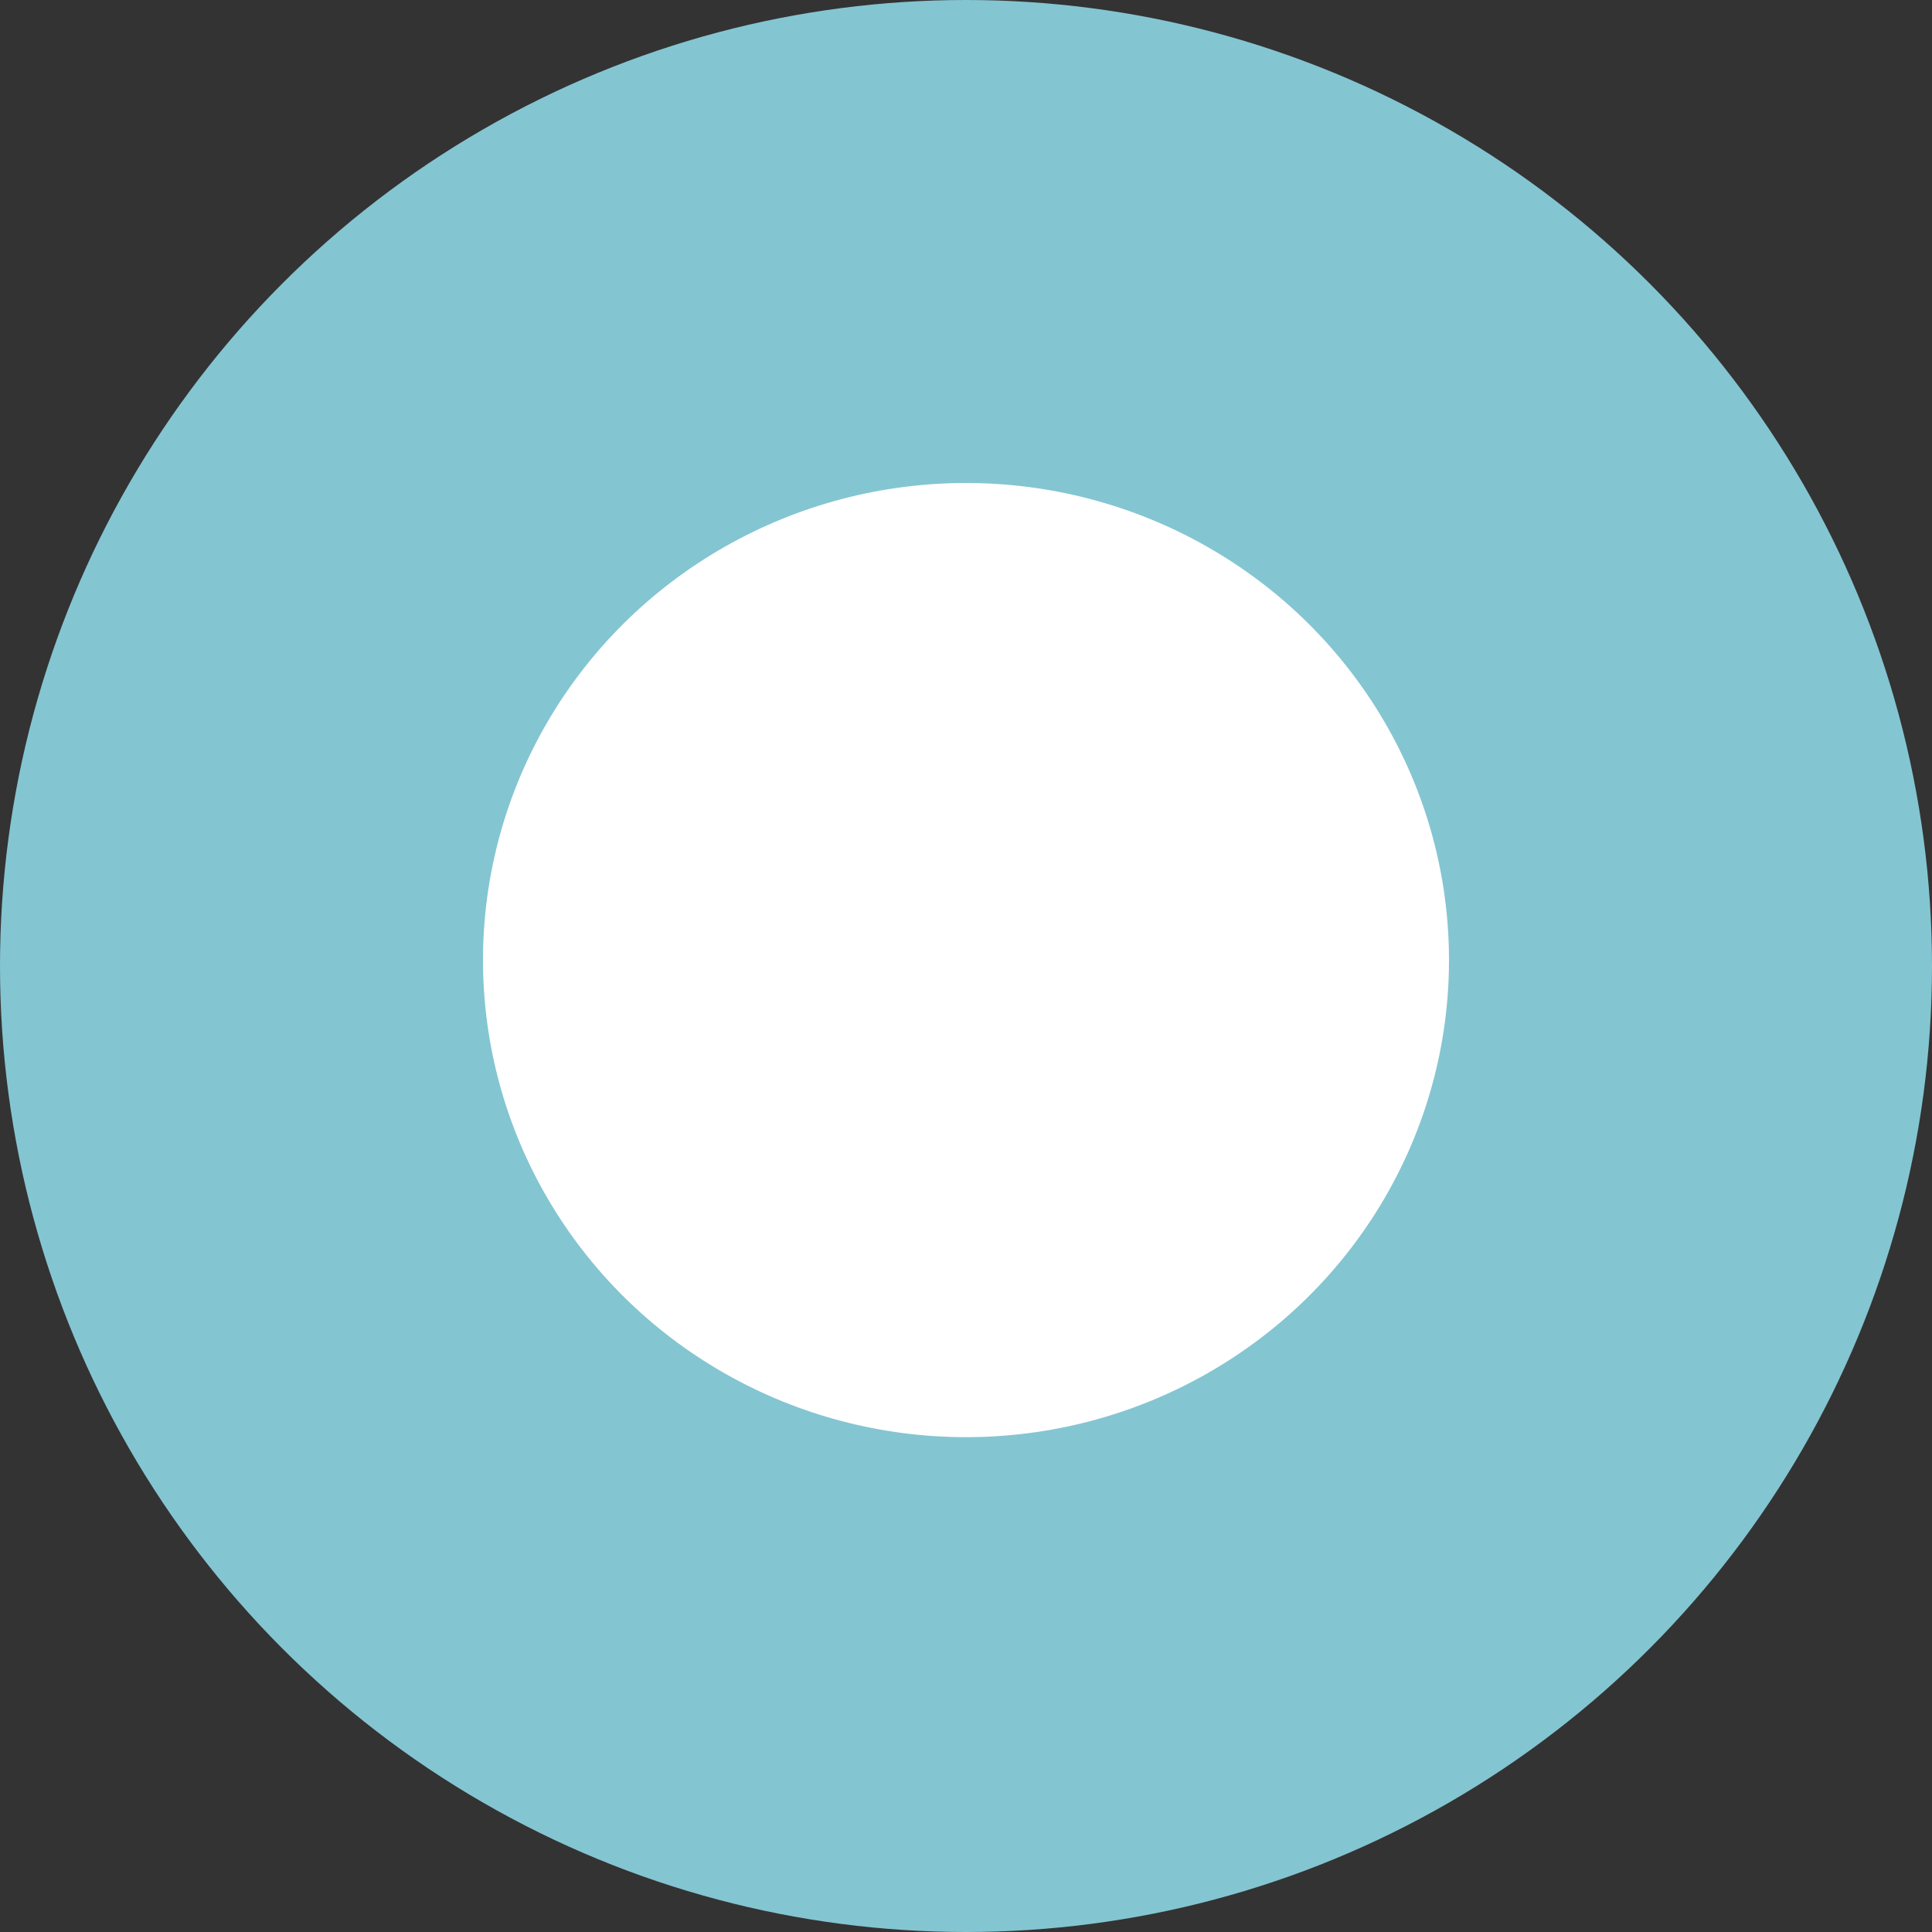 <svg width="32" height="32" viewBox="0 0 32 32" fill="none" xmlns="http://www.w3.org/2000/svg">
<rect x="0" y="0" width="32" height="32" fill="#333333" stroke="none"/>
<circle cx="16" cy="16" r="16" fill="#84C5D2"/>
<g clip-path="url(#clip0_706_8881)">
<ellipse cx="16" cy="15.902" rx="8" ry="7.902" fill="white"/>
</g>
<defs>
<clipPath id="clip0_706_8881">
<rect width="25.285" height="25.6" fill="white" transform="translate(3.47 3.2)"/>
</clipPath>
</defs>
</svg>

